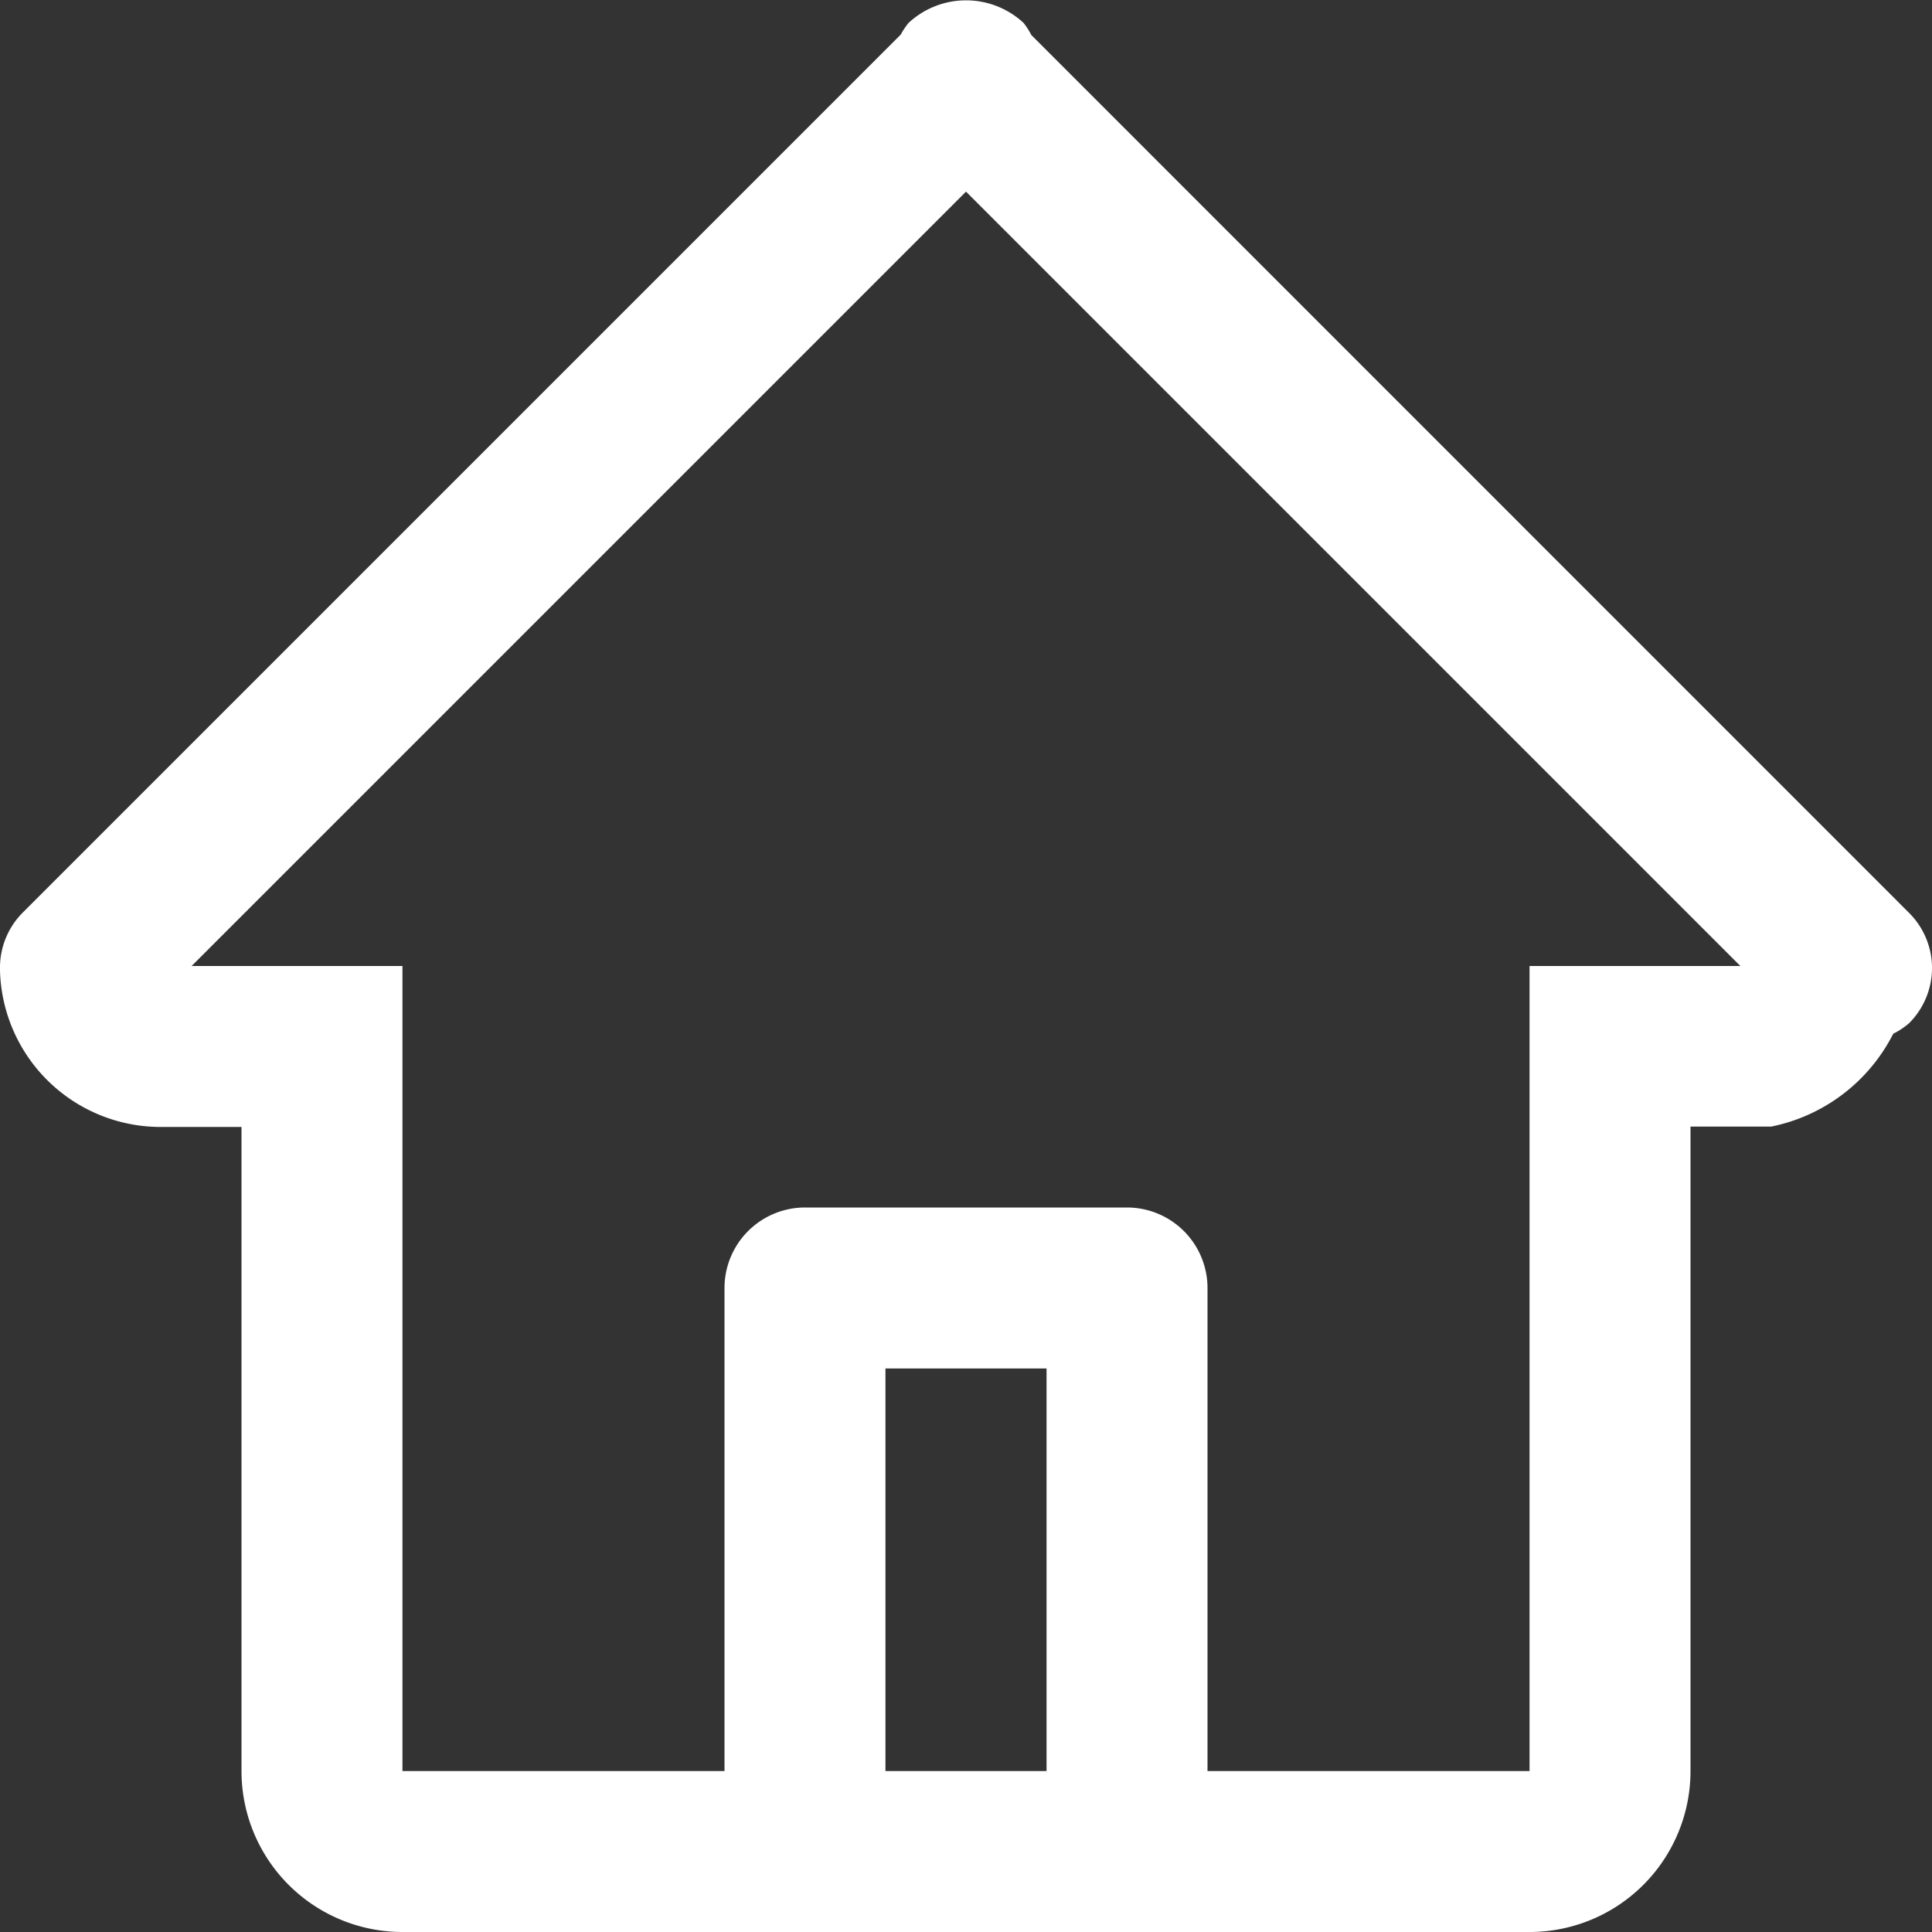 <svg xmlns="http://www.w3.org/2000/svg" width="16" height="16" viewBox="0 0 16 16">
  <rect x="0" y="0" width="16" height="16" fill="#333333" stroke="none"/>
  <defs>
    <style>
      .cls-1 {
        fill: #fff;
        fill-rule: evenodd;
      }
    </style>
  </defs>
  <path id="house" class="cls-1" d="M16,8a0.647,0.647,0,0,1-.189.473,0.625,0.625,0,0,1-.132.088,1.456,1.456,0,0,1-1.011.769H14v5.333A1.333,1.333,0,0,1,12.667,16H3.333A1.333,1.333,0,0,1,2,14.667V9.333H1.333A1.331,1.331,0,0,1,0,8.039c0-.01,0-0.02,0-0.03S0,8,0,8H0A0.646,0.646,0,0,1,.19,7.556l7.27-7.27A0.612,0.612,0,0,1,7.524.19a0.7,0.7,0,0,1,.953,0,0.622,0.622,0,0,1,.064.1l7.269,7.27A0.645,0.645,0,0,1,16,8h0ZM7.333,14.667H8.667V11.333H7.333v3.333ZM8,1.587L1.587,8H3.333v6.667H6v-4A0.667,0.667,0,0,1,6.666,10H9.333a0.667,0.667,0,0,1,.667.667v4h2.667V8h1.746Z"/>
</svg>
